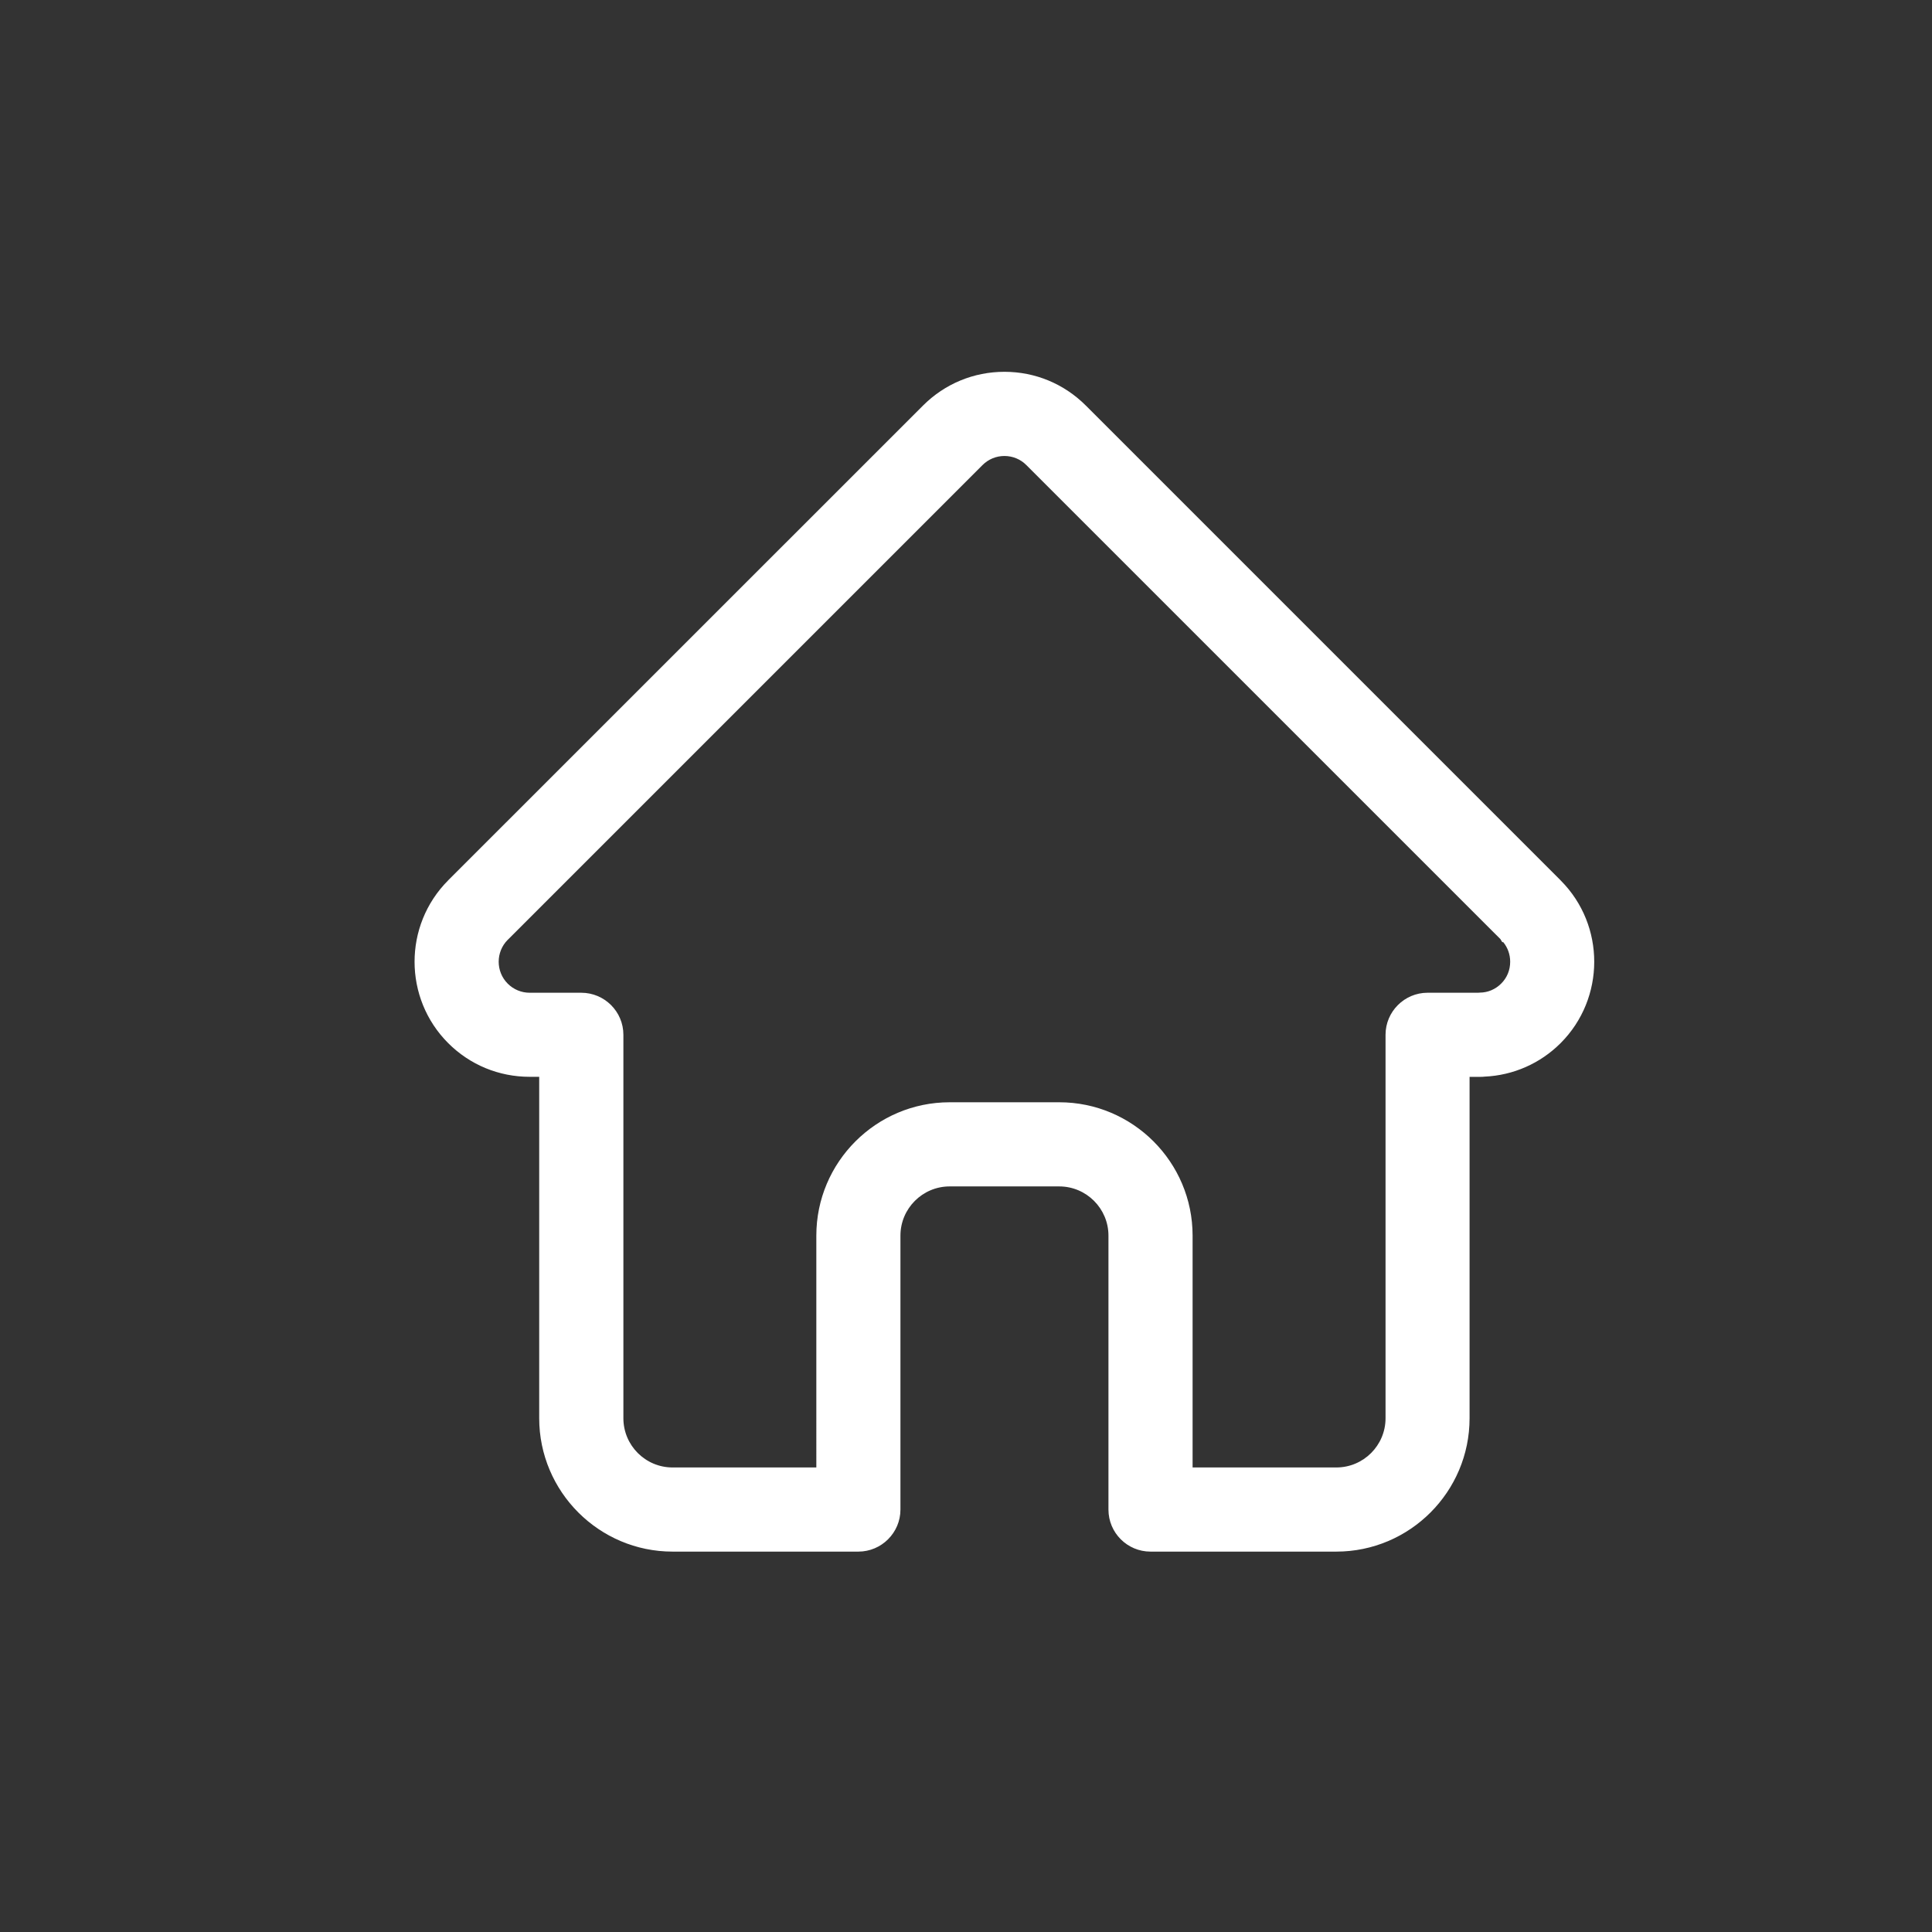 <?xml version="1.0" encoding="utf-8"?>
<!-- Generator: Adobe Illustrator 16.0.0, SVG Export Plug-In . SVG Version: 6.00 Build 0)  -->
<!DOCTYPE svg PUBLIC "-//W3C//DTD SVG 1.1//EN" "http://www.w3.org/Graphics/SVG/1.1/DTD/svg11.dtd">

<svg version="1.1" id="Camada_1" xmlns="http://www.w3.org/2000/svg" xmlns:xlink="http://www.w3.org/1999/xlink" x="0px" y="0px"
	 width="70px" height="70px" viewBox="0 0 45 45" enable-background="new 0 0 45 45" xml:space="preserve">
<rect x="0" y="0" width="45" height="45" fill="#333333" stroke="none"/>
<path  fill-rule="evenodd" clip-rule="evenodd" fill="#FFFFFF" d="M19.013,34.18h-3.347c-0.633,0-1.146-0.514-1.146-1.146v-8.932
	c0-0.541-0.441-0.979-0.981-0.979h-1.202c-0.193,0-0.375-0.076-0.511-0.212c-0.28-0.28-0.281-0.738-0.001-1.02l0.005-0.004
	l11.055-11.055c0.137-0.136,0.317-0.211,0.51-0.211c0.193,0,0.375,0.075,0.51,0.211l11.043,11.042l0.043,0.071h0.023
	c0.104,0.128,0.161,0.287,0.161,0.456c0,0.193-0.073,0.374-0.211,0.51c-0.132,0.132-0.308,0.208-0.496,0.209
	c-0.014,0-0.028,0.002-0.04,0.003h-1.177c-0.54,0-0.979,0.44-0.979,0.979v8.932c0,0.633-0.515,1.146-1.146,1.146h-3.348v-5.4
	c0-1.713-1.393-3.106-3.106-3.106h-2.552c-1.713,0-3.106,1.394-3.106,3.106V34.18z M15.666,36.14h4.327
	c0.539,0,0.98-0.44,0.98-0.979v-6.381c0-0.631,0.514-1.146,1.146-1.146h2.552c0.634,0,1.147,0.516,1.147,1.146v6.381
	c0,0.541,0.439,0.979,0.979,0.979h4.327c1.713,0,3.105-1.394,3.105-3.106v-7.952h0.256c0.031,0,0.06-0.001,0.09-0.005
	c0.671-0.029,1.301-0.307,1.775-0.781c1.041-1.042,1.045-2.741,0.004-3.786l-0.01-0.011L25.291,9.446
	c-0.507-0.507-1.18-0.786-1.896-0.786c-0.715,0-1.389,0.279-1.896,0.786L10.44,20.503l-0.003,0.004
	c-1.042,1.045-1.041,2.745,0.002,3.789c0.507,0.507,1.181,0.785,1.897,0.785h0.223v7.952C12.56,34.746,13.953,36.14,15.666,36.14"/>
</svg>
